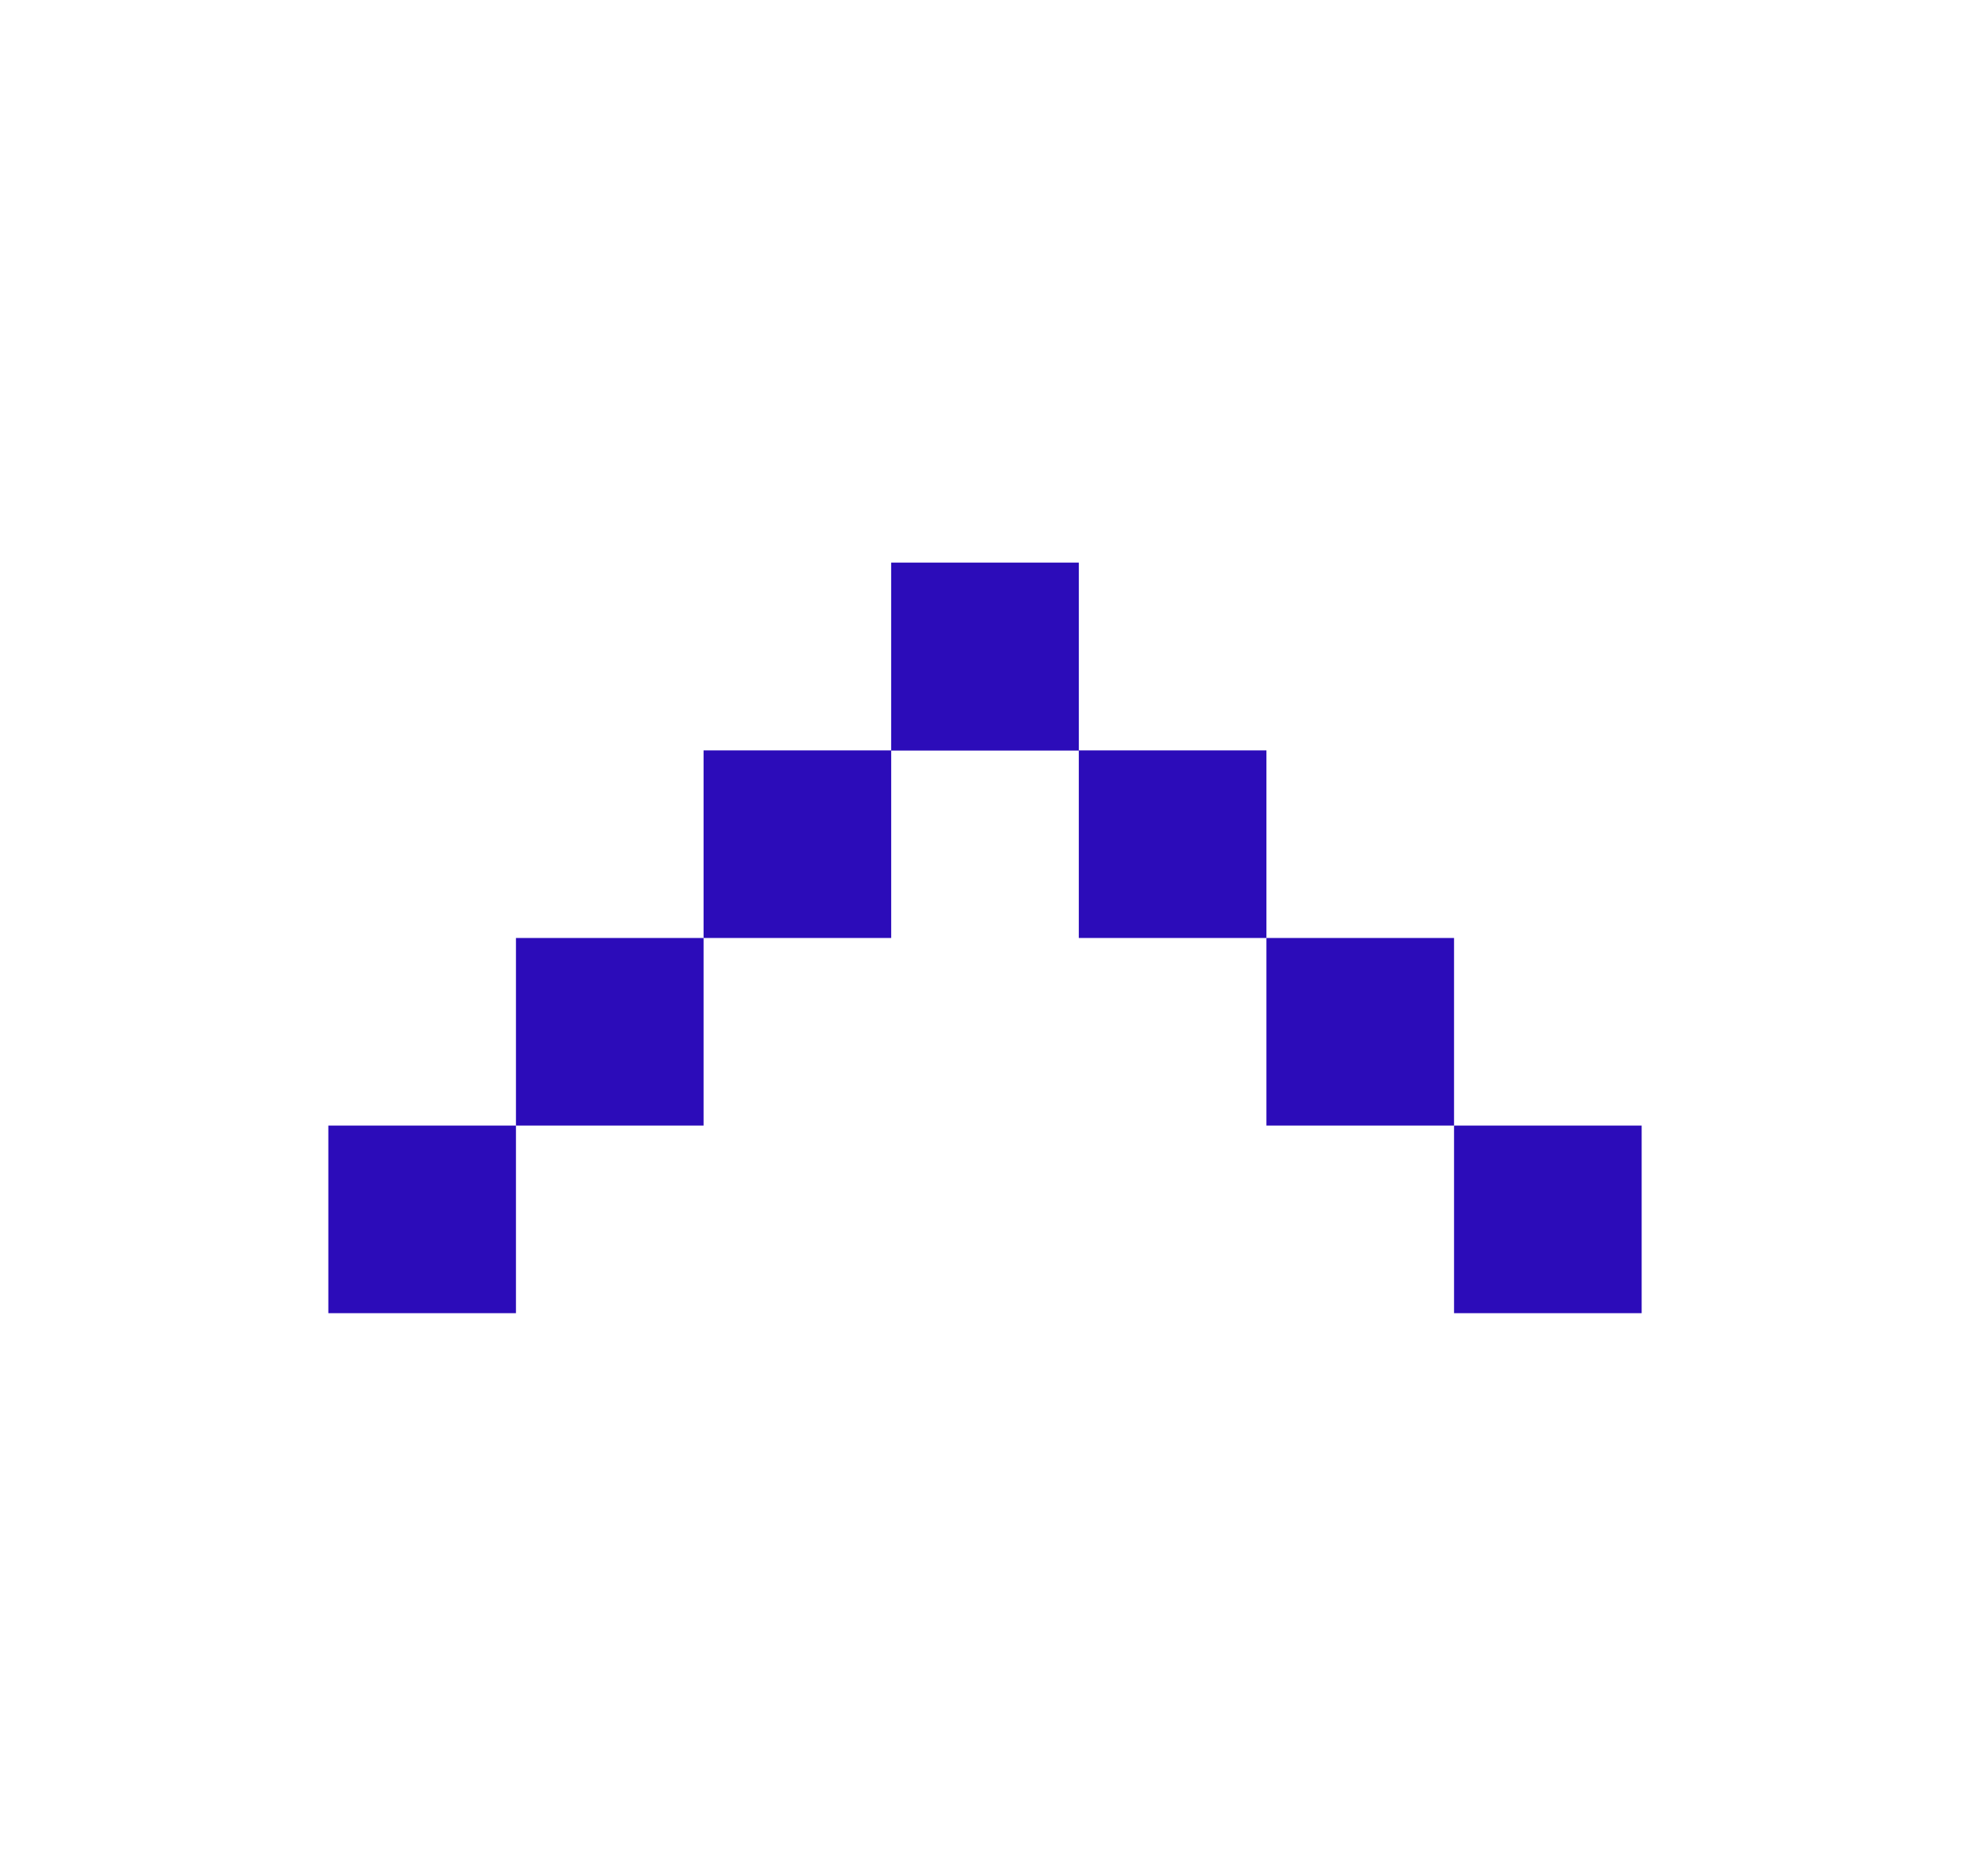 <svg width="21" height="20" viewBox="0 0 21 20" fill="none" xmlns="http://www.w3.org/2000/svg">
<path d="M9.5 6H11.5V8H9.5V6Z" fill="#2C0CB9"/>
<path d="M11.5 8H13.5V10H11.5V8Z" fill="#2C0CB9"/>
<path d="M13.5 10H15.5V12H13.5V10Z" fill="#2C0CB9"/>
<path d="M15.5 12H17.5V14H15.5V12Z" fill="#2C0CB9"/>
<path d="M11.5 6H9.5V8H11.5V6Z" fill="#2C0CB9"/>
<path d="M9.5 8H7.5V10H9.5V8Z" fill="#2C0CB9"/>
<path d="M7.5 10H5.5V12H7.5V10Z" fill="#2C0CB9"/>
<path d="M5.5 12H3.5V14H5.5V12Z" fill="#2C0CB9"/>
</svg>
